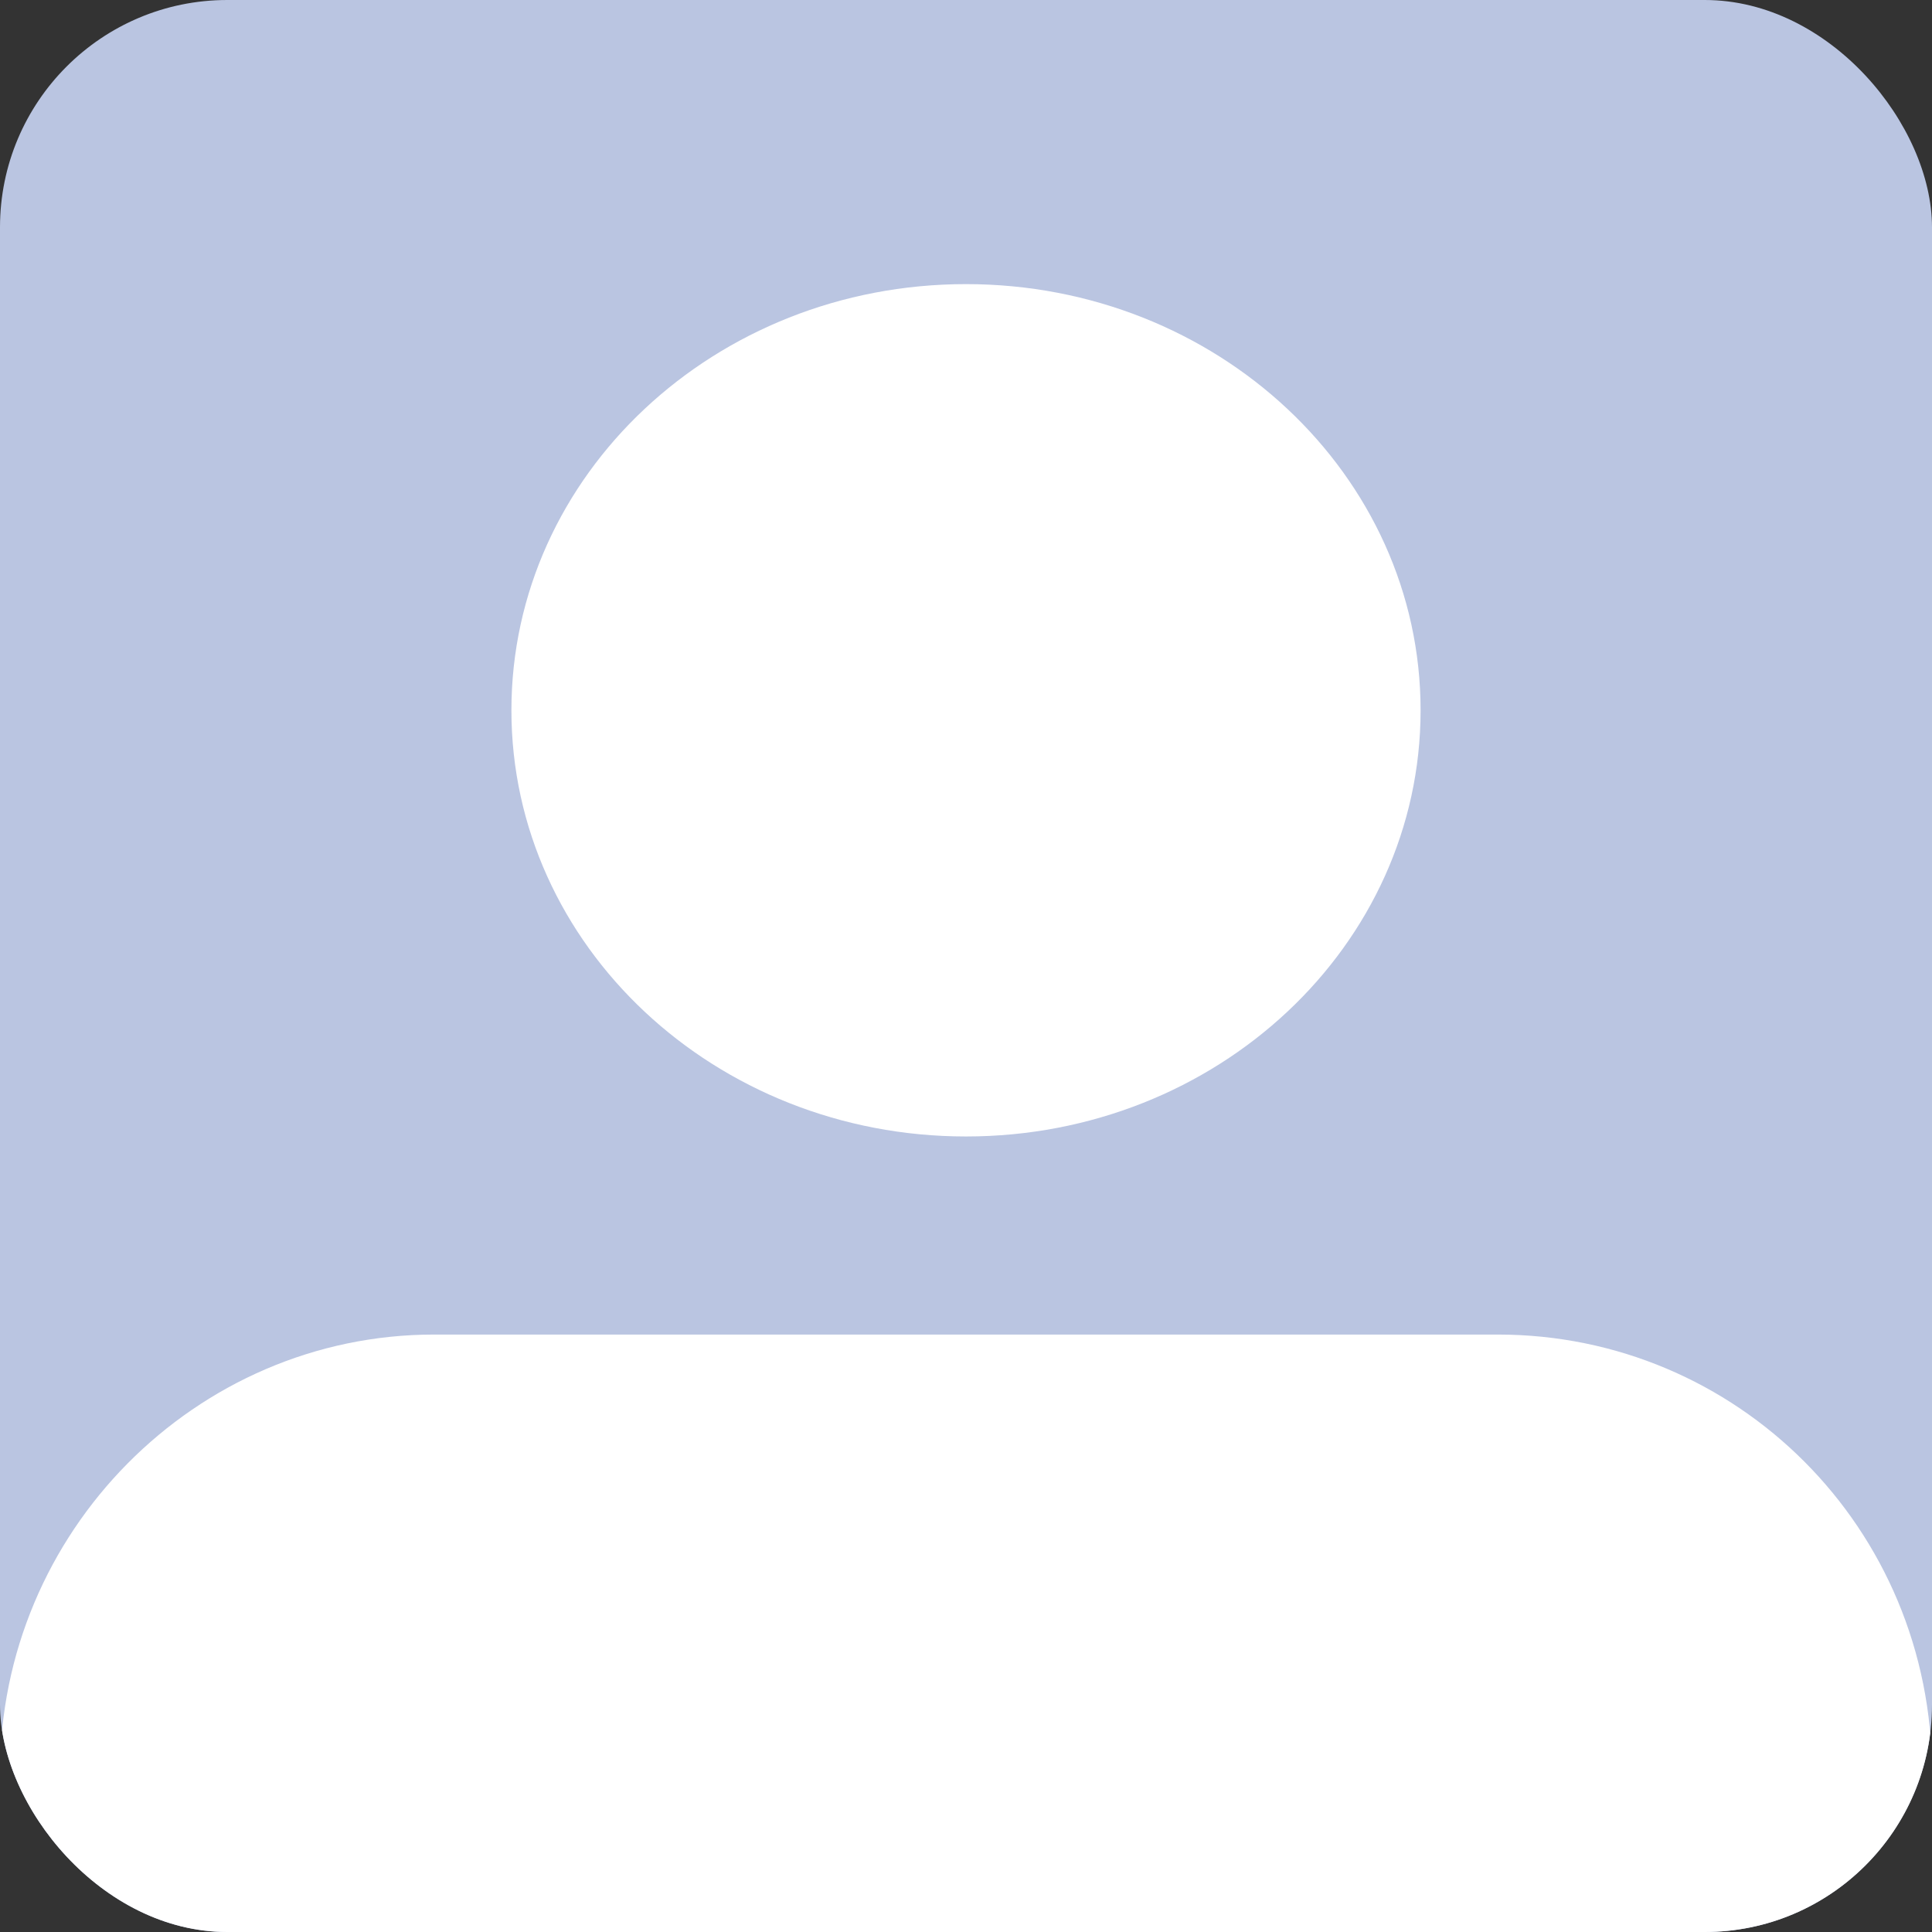 <svg width="34" height="34" viewBox="0 0 34 34" fill="none" xmlns="http://www.w3.org/2000/svg">
<rect x="0" y="0" width="34" height="34" fill="#333333" stroke="none"/>
<g clip-path="url(#clip0_2474_15761)">
<rect width="34" height="34" rx="4" fill="#BAC5E1"/>
<g clip-path="url(#clip1_2474_15761)">
<path d="M26.36 23.486H7.64C3.442 23.486 0 26.963 0 31.202V34H34V31.202C34 26.878 30.558 23.486 26.36 23.486Z" fill="white"/>
<path d="M17 20C21.418 20 25 16.642 25 12.5C25 8.358 21.418 5 17 5C12.582 5 9 8.358 9 12.5C9 16.642 12.582 20 17 20Z" fill="white"/>
</g>
</g>
<defs>
<clipPath id="clip0_2474_15761">
<rect width="34" height="34" rx="4" fill="white"/>
</clipPath>
<clipPath id="clip1_2474_15761">
<rect width="34" height="34" fill="white"/>
</clipPath>
</defs>
</svg>
